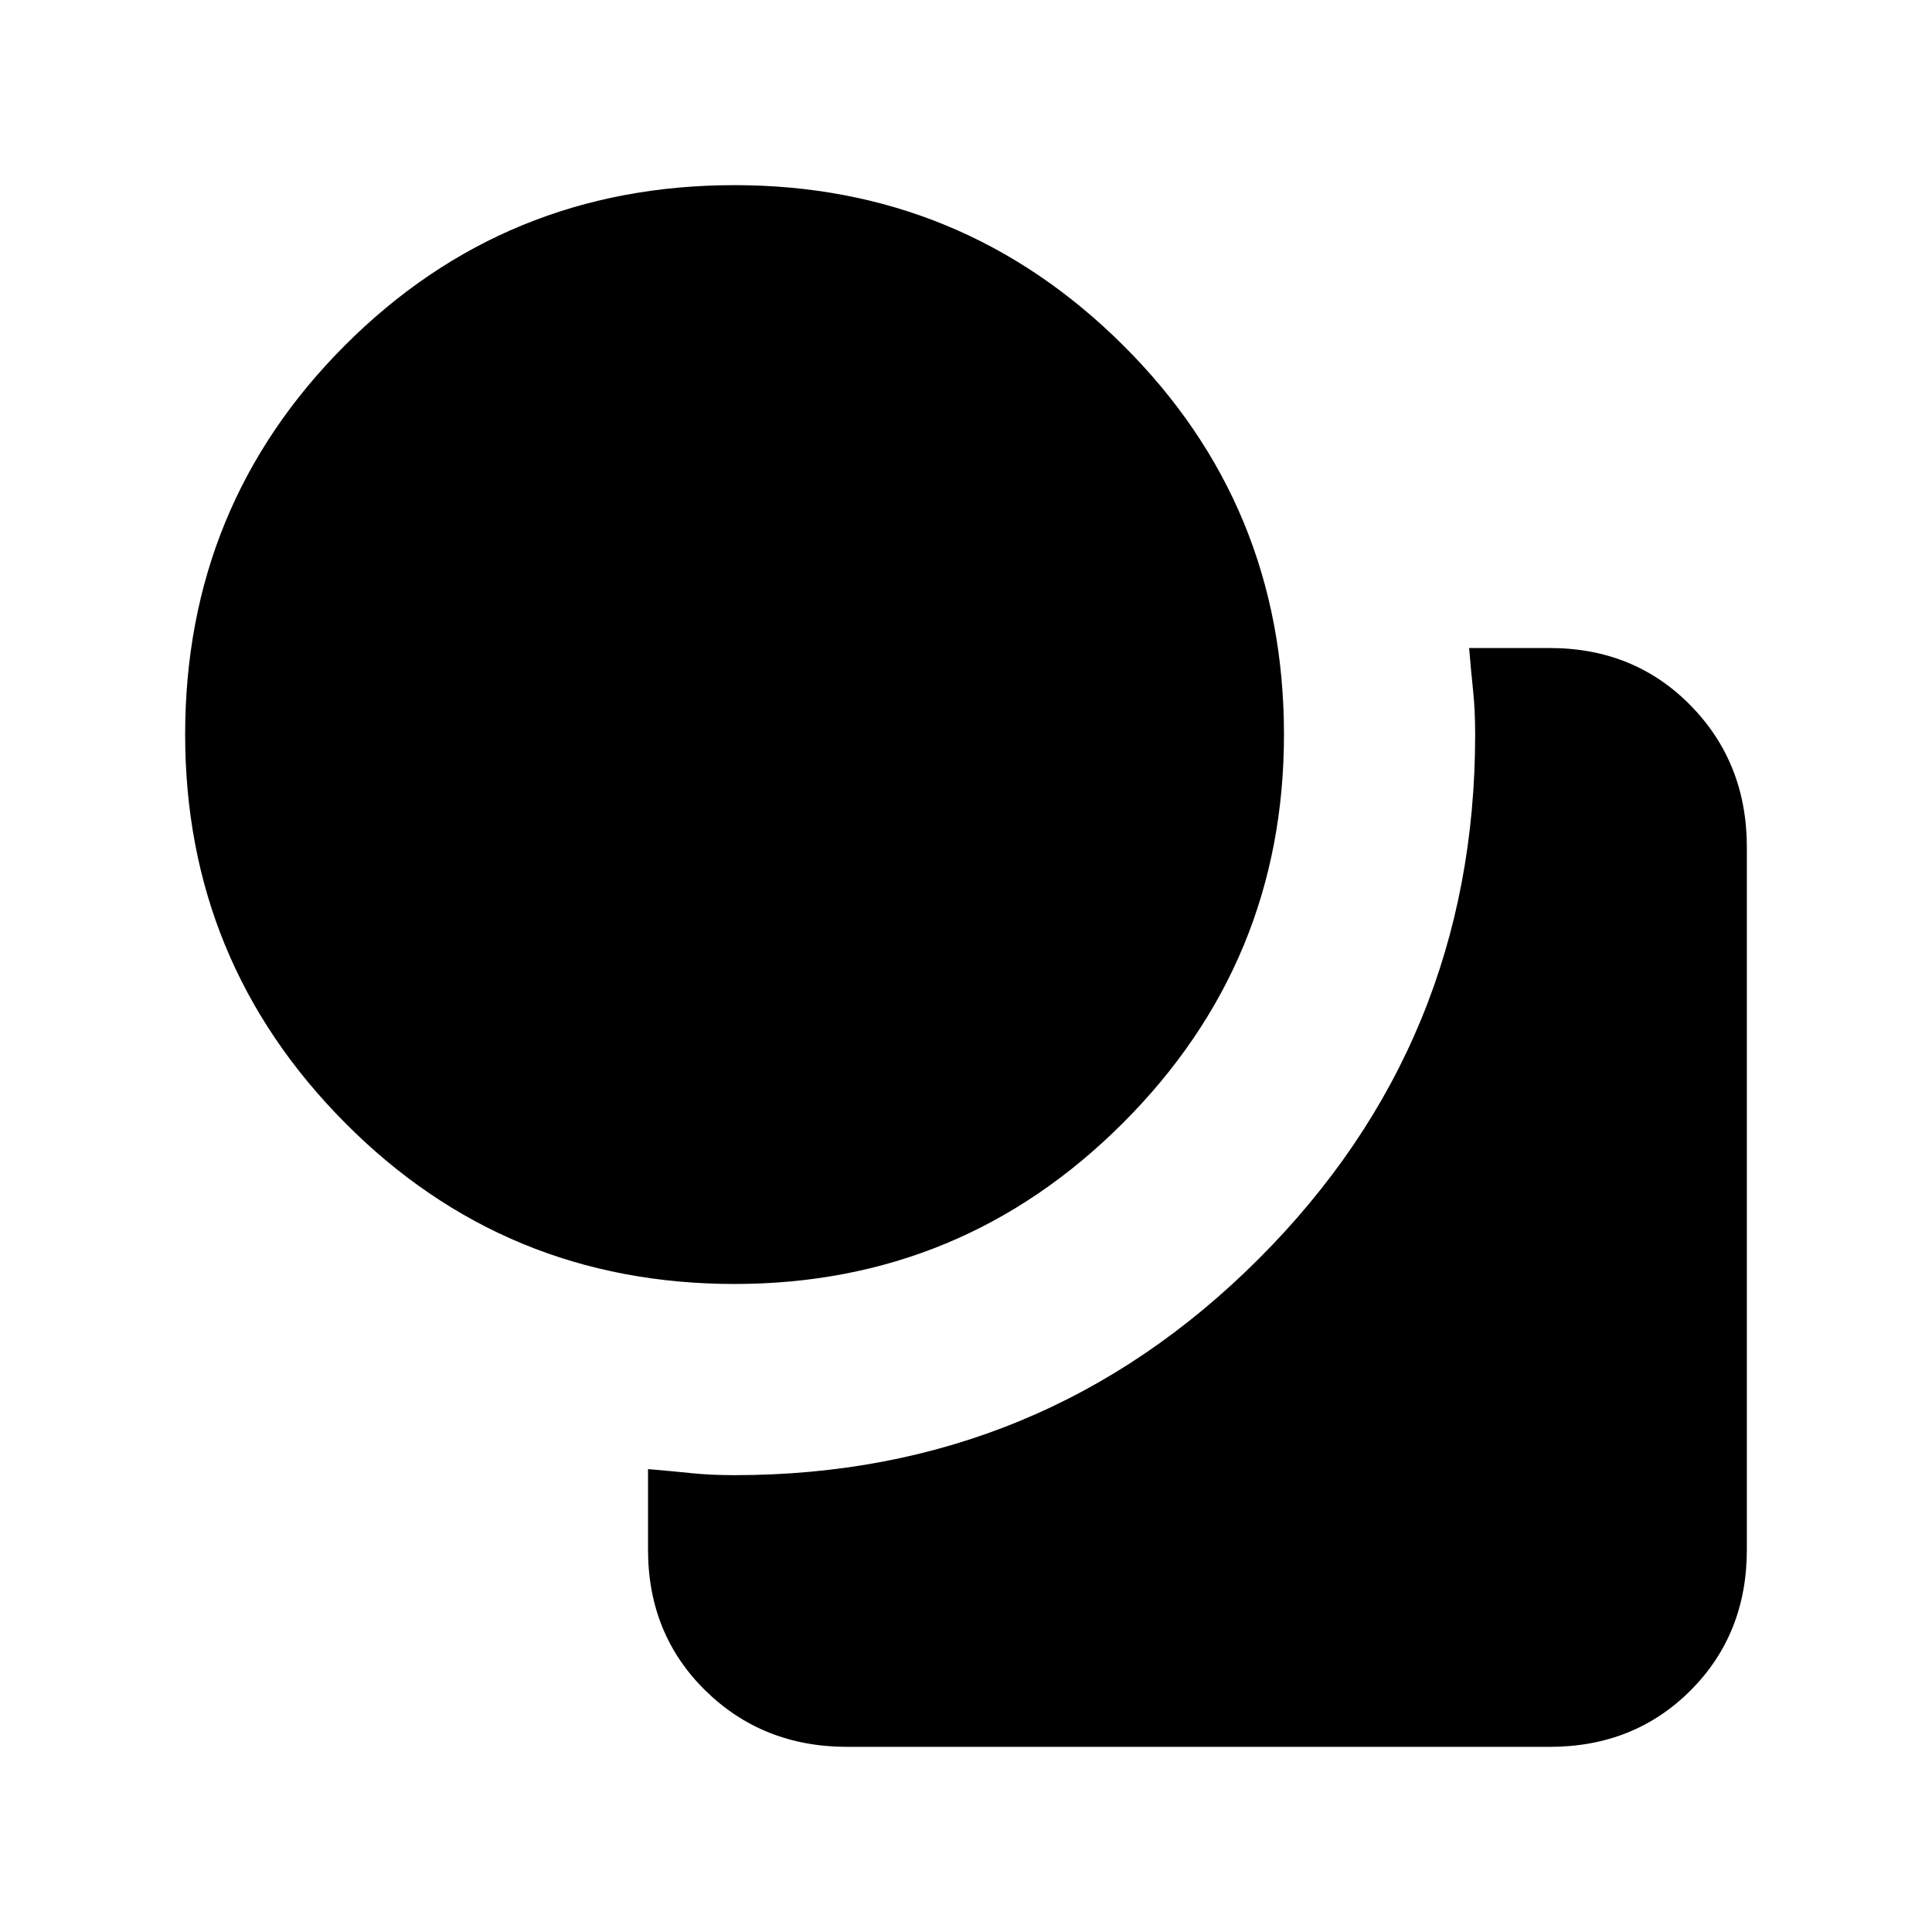 <svg xmlns="http://www.w3.org/2000/svg" height="24" width="24"><path d="M9.125 15.95q-2.85 0-4.837-2-1.988-2-1.988-4.825 0-2.85 1.988-4.838Q6.275 2.3 9.125 2.3q2.825 0 4.825 1.987 2 1.988 2 4.838 0 2.825-2 4.825t-4.825 2Zm-1.075 3.3v-1q.3.025.538.05.237.025.537.025 3.825 0 6.512-2.688 2.688-2.687 2.688-6.512 0-.3-.025-.538-.025-.237-.05-.537h1q1.05 0 1.75.712.7.713.7 1.763v8.725q0 1.05-.7 1.75t-1.75.7h-8.725q-1.05 0-1.763-.7-.712-.7-.712-1.75Z"/></svg>